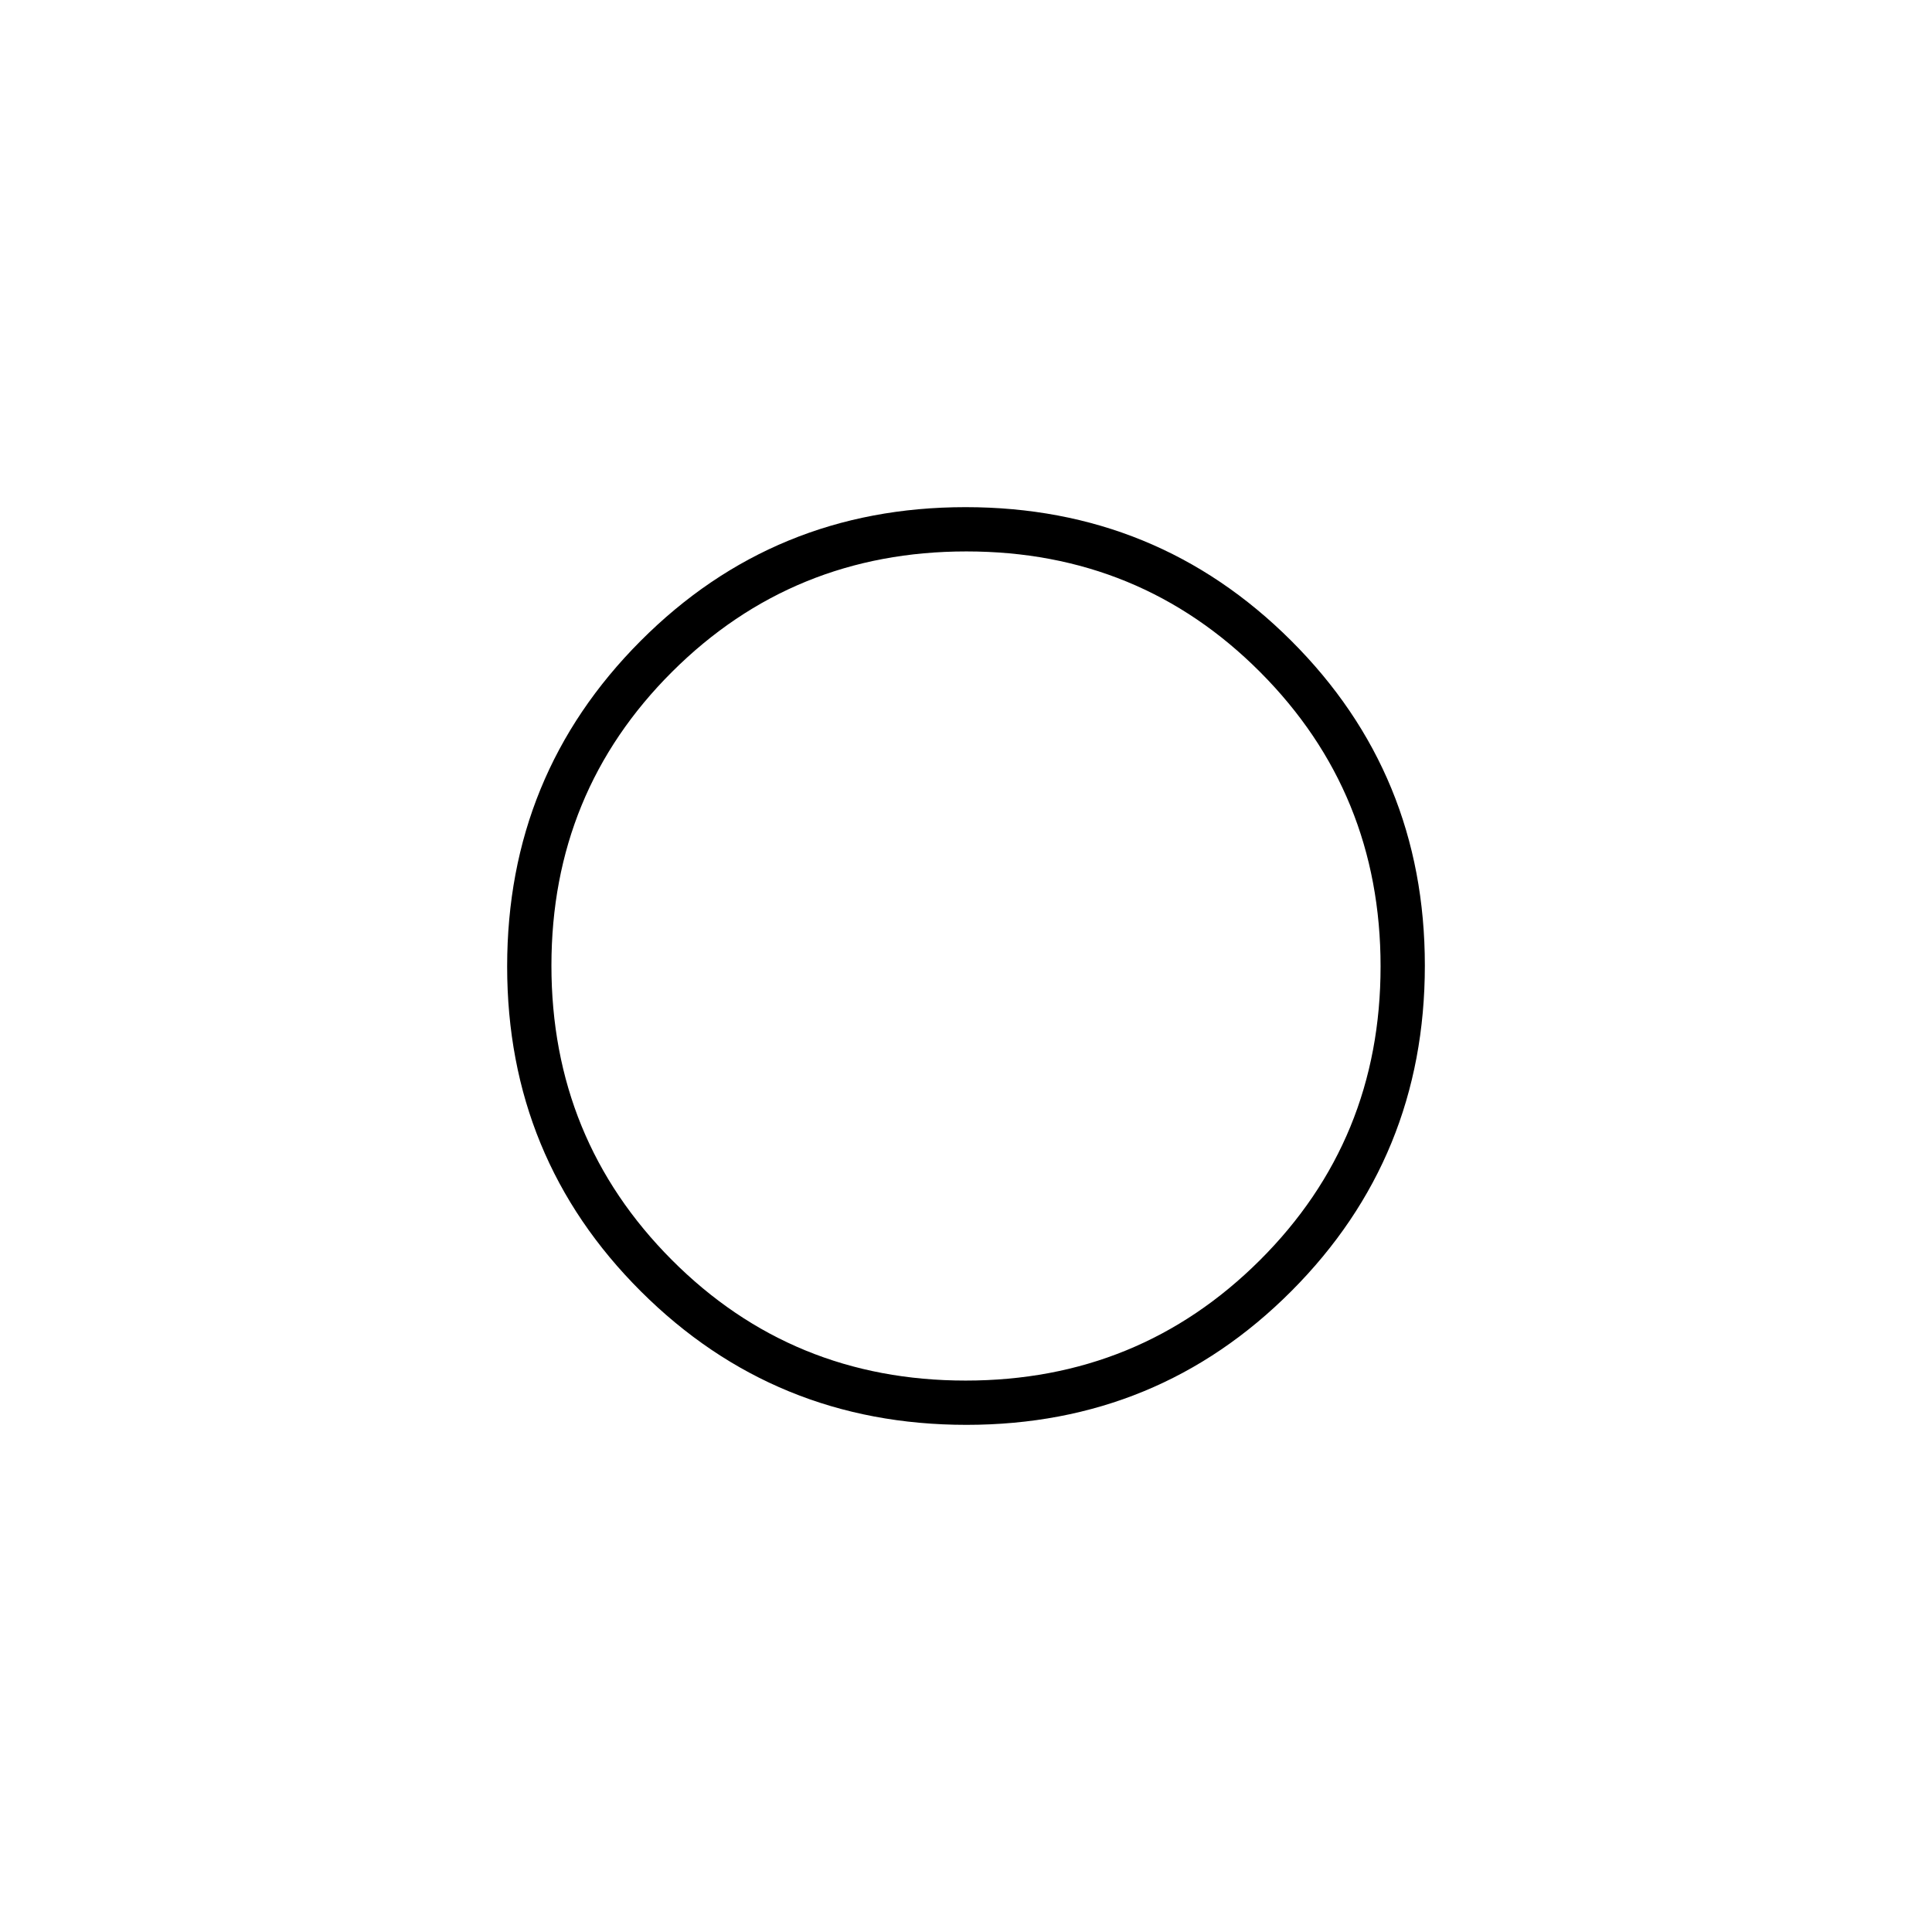 <svg xmlns="http://www.w3.org/2000/svg" height="48" viewBox="0 -960 960 960" width="48"><path d="M479-479Zm1.22 227Q385-252 318.5-318.28T252-479.78q0-95.22 66.28-161.72t161.5-66.5q95.22 0 161.72 66.28t66.5 161.5q0 95.22-66.28 161.72T480.22-252Zm-.44-22Q566-274 626-333.78t60-146Q686-566 626.22-626t-146-60Q394-686 334-626.22t-60 146Q274-394 333.78-334t146 60Z"/></svg>